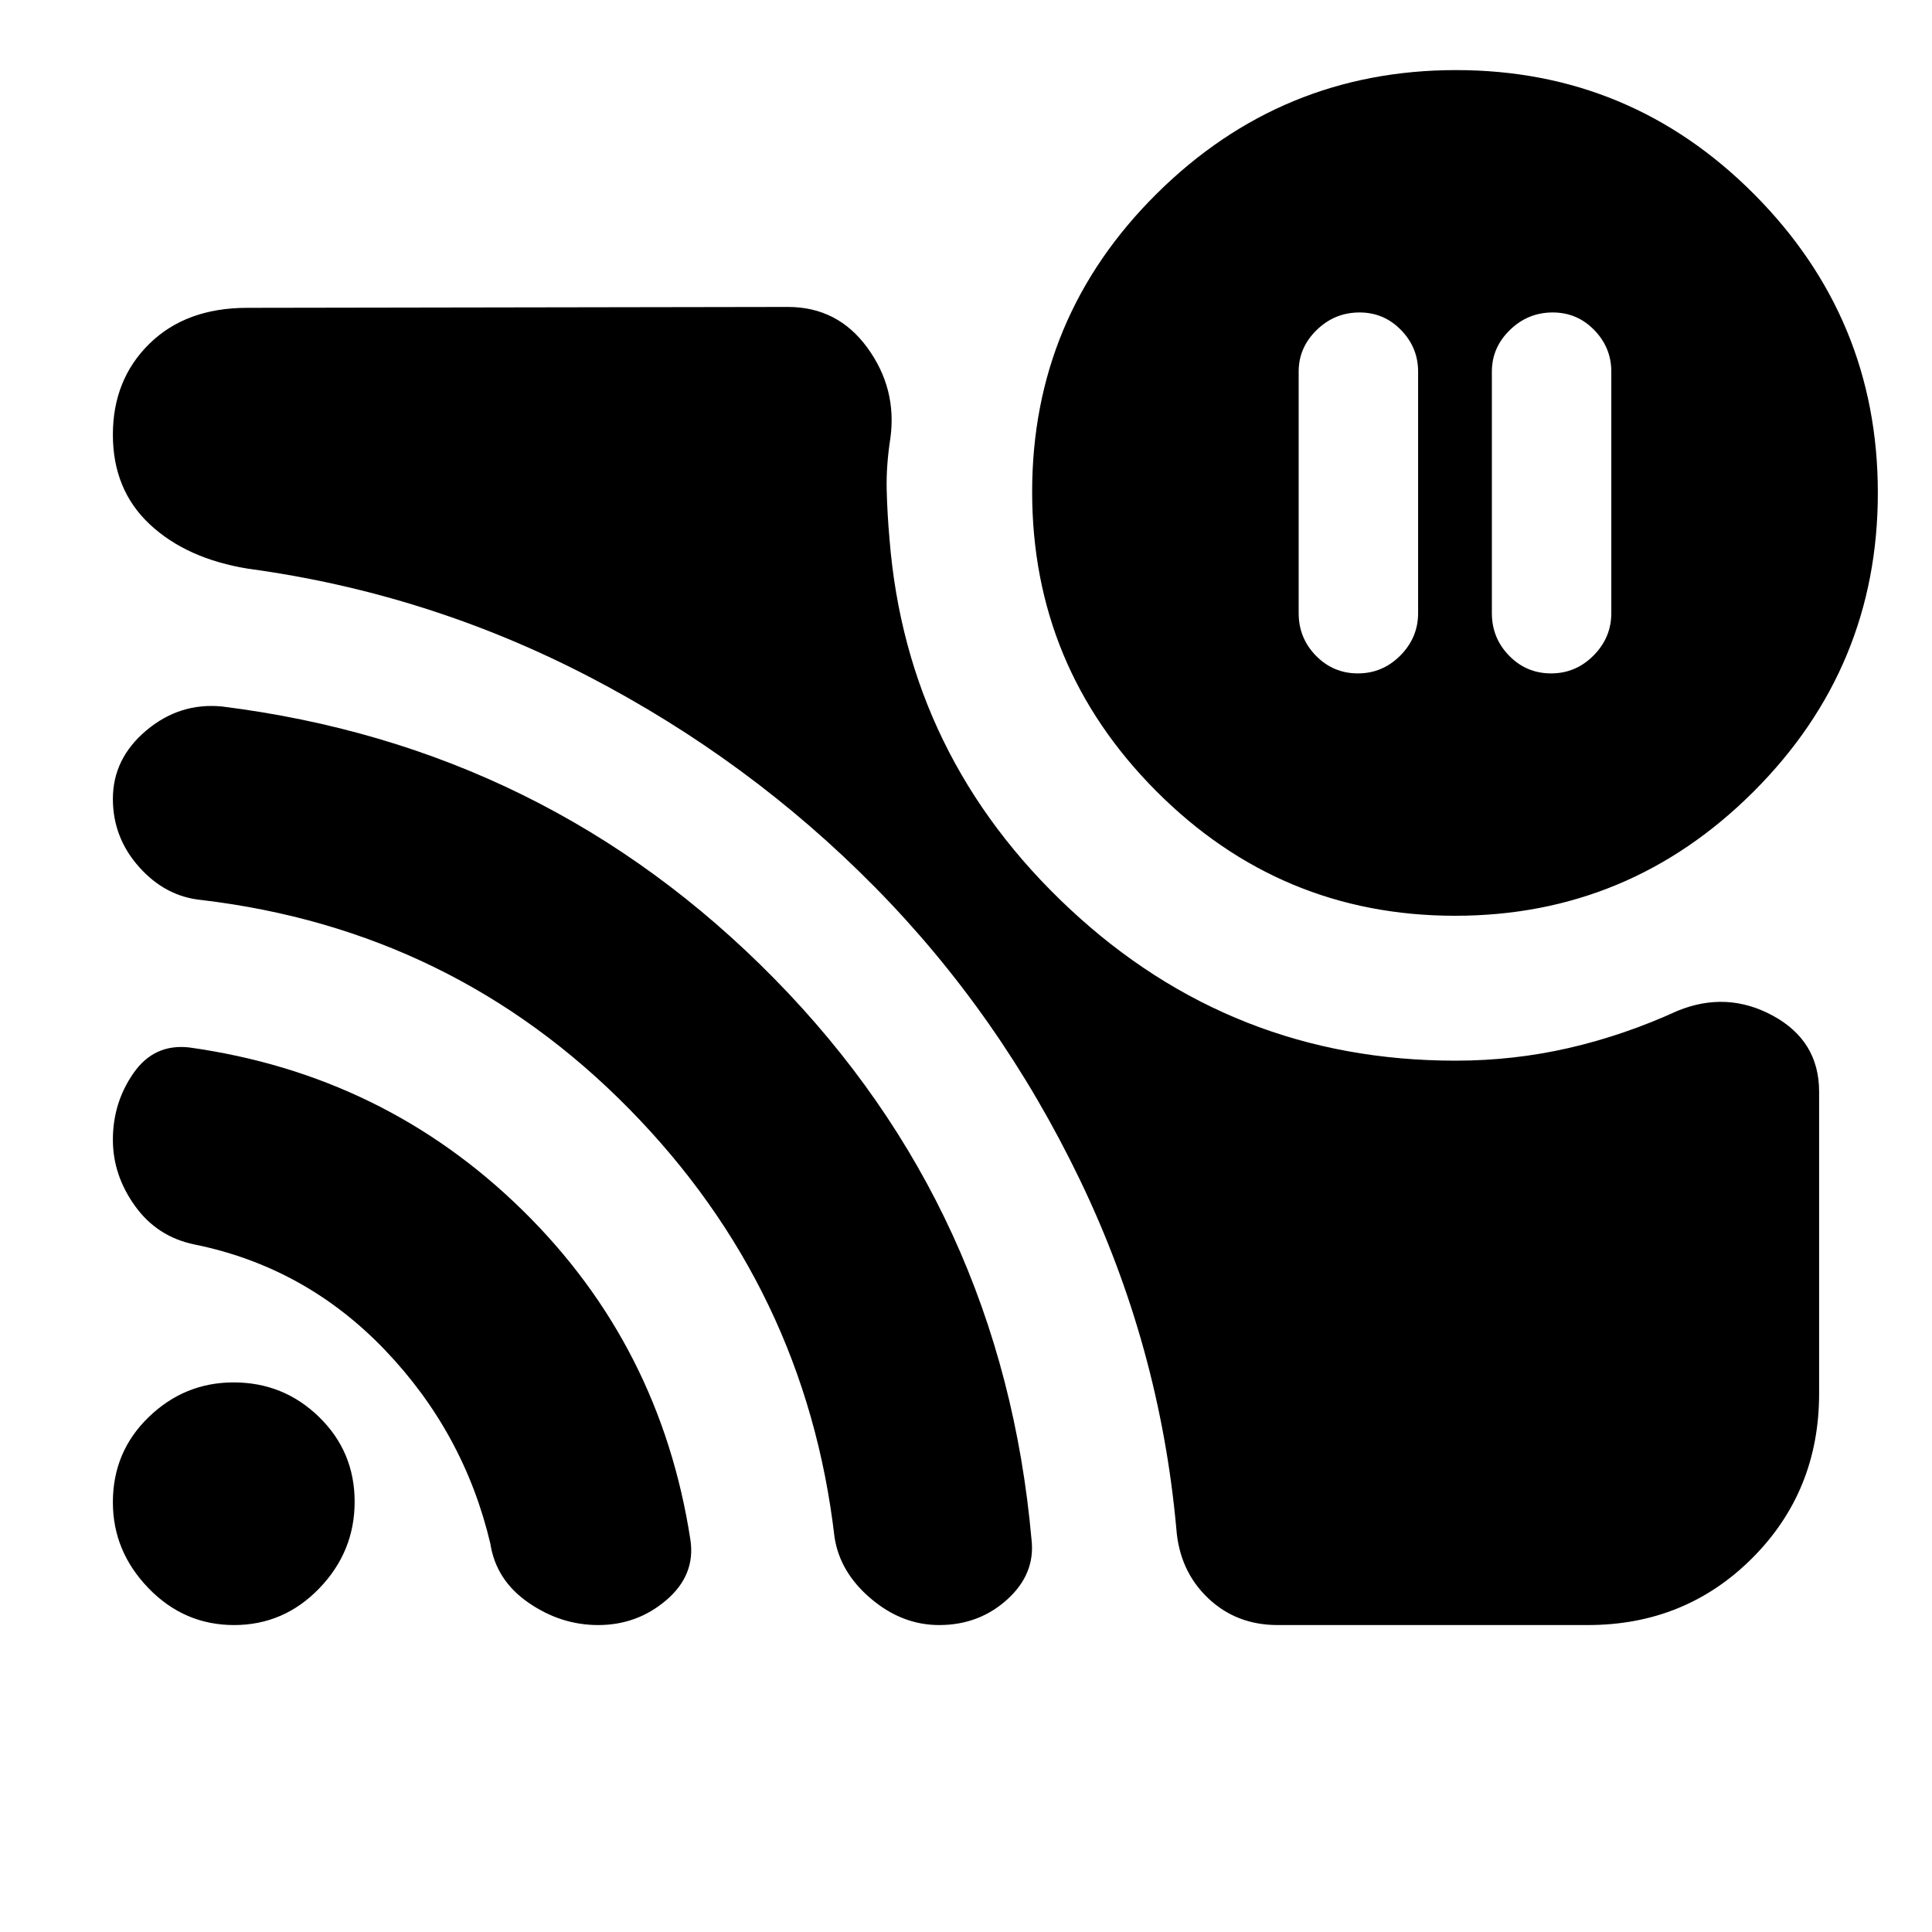 <svg xmlns="http://www.w3.org/2000/svg" height="20" viewBox="0 -960 960 960" width="20"><path d="M771.54-804.74q-12.35 0-21.29 8.72-8.95 8.72-8.95 20.67v120q0 12.41 8.59 21.18 8.59 8.78 20.85 8.78 12.25 0 21.08-8.89 8.83-8.89 8.83-21.07v-120q0-11.95-8.49-20.67-8.49-8.72-20.62-8.72Zm-96 0q-12.35 0-21.29 8.72-8.95 8.72-8.95 20.67v120q0 12.41 8.59 21.18 8.59 8.78 20.85 8.78 12.25 0 21.08-8.89 8.83-8.89 8.83-21.07v-120q0-11.95-8.49-20.67-8.49-8.72-20.62-8.72Zm47.72 371.78q28.86 0 56.3-6.3 27.44-6.31 54.05-18.48 24.52-10 47.41 2.48 22.89 12.48 22.89 37.75v149.95q0 48.52-33.23 81.78-33.24 33.26-81.72 33.26H634.87q-20.61 0-34.69-13.48-14.09-13.48-15.66-34.3-8.23-91.08-47.95-173.52-39.72-82.43-101.97-145.5-62.25-63.07-142.06-104.51-79.8-41.43-169.11-53.56-30.66-4.92-49-22.07T56.09-744q0-27.39 18.17-45.22 18.18-17.82 48.61-17.82l268.65-.44q24.71 0 39.47 20.26 14.75 20.26 11.46 44.79-2.14 13.69-1.86 25.67.28 11.98 1.41 24.71 8.65 108.13 89.48 183.61 80.82 75.48 191.78 75.48Zm-.22-72q-86.79 0-148.48-61.92-61.69-61.92-61.69-148.72 0-86.79 61.92-148.18t148.72-61.39q86.79 0 148.19 61.75 61.39 61.75 61.39 148.3 0 86.78-61.75 148.47t-148.3 61.69ZM116.29-152.52q-24.77 0-42.49-18.31-17.71-18.31-17.71-42.69 0-25.13 17.81-42.35 17.81-17.22 42.19-17.22 24.84 0 42.49 17.22 17.64 17.22 17.64 42.07 0 24.84-17.59 43.06-17.58 18.22-42.34 18.22Zm180.94 0q-18.58 0-34.67-11.14-16.1-11.13-18.91-29.3-13-55.13-52.47-96.33-39.47-41.2-94.66-52.36-18.5-3.85-29.46-19.15-10.97-15.29-10.97-32.86 0-18.43 10.26-33.14 10.25-14.72 27.74-12.72 96.85 13.53 165.49 80.83 68.64 67.3 83.49 163.9 2.58 17.4-11.92 29.83-14.5 12.44-33.92 12.44Zm169.42 0q-18.43 0-33.93-13.15-15.5-13.16-18.07-30.69-14.43-123.47-101.93-212.53-87.5-89.07-212.61-103.9-17.89-1.73-30.96-16.36-13.06-14.63-13.06-33.89 0-20 16.56-33.96 16.57-13.96 37.57-11.96 161.43 20.13 274.61 135.33Q498-358.44 512.56-194.97q1.96 17.01-12.06 29.73-14.03 12.72-33.85 12.72Z"/></svg>